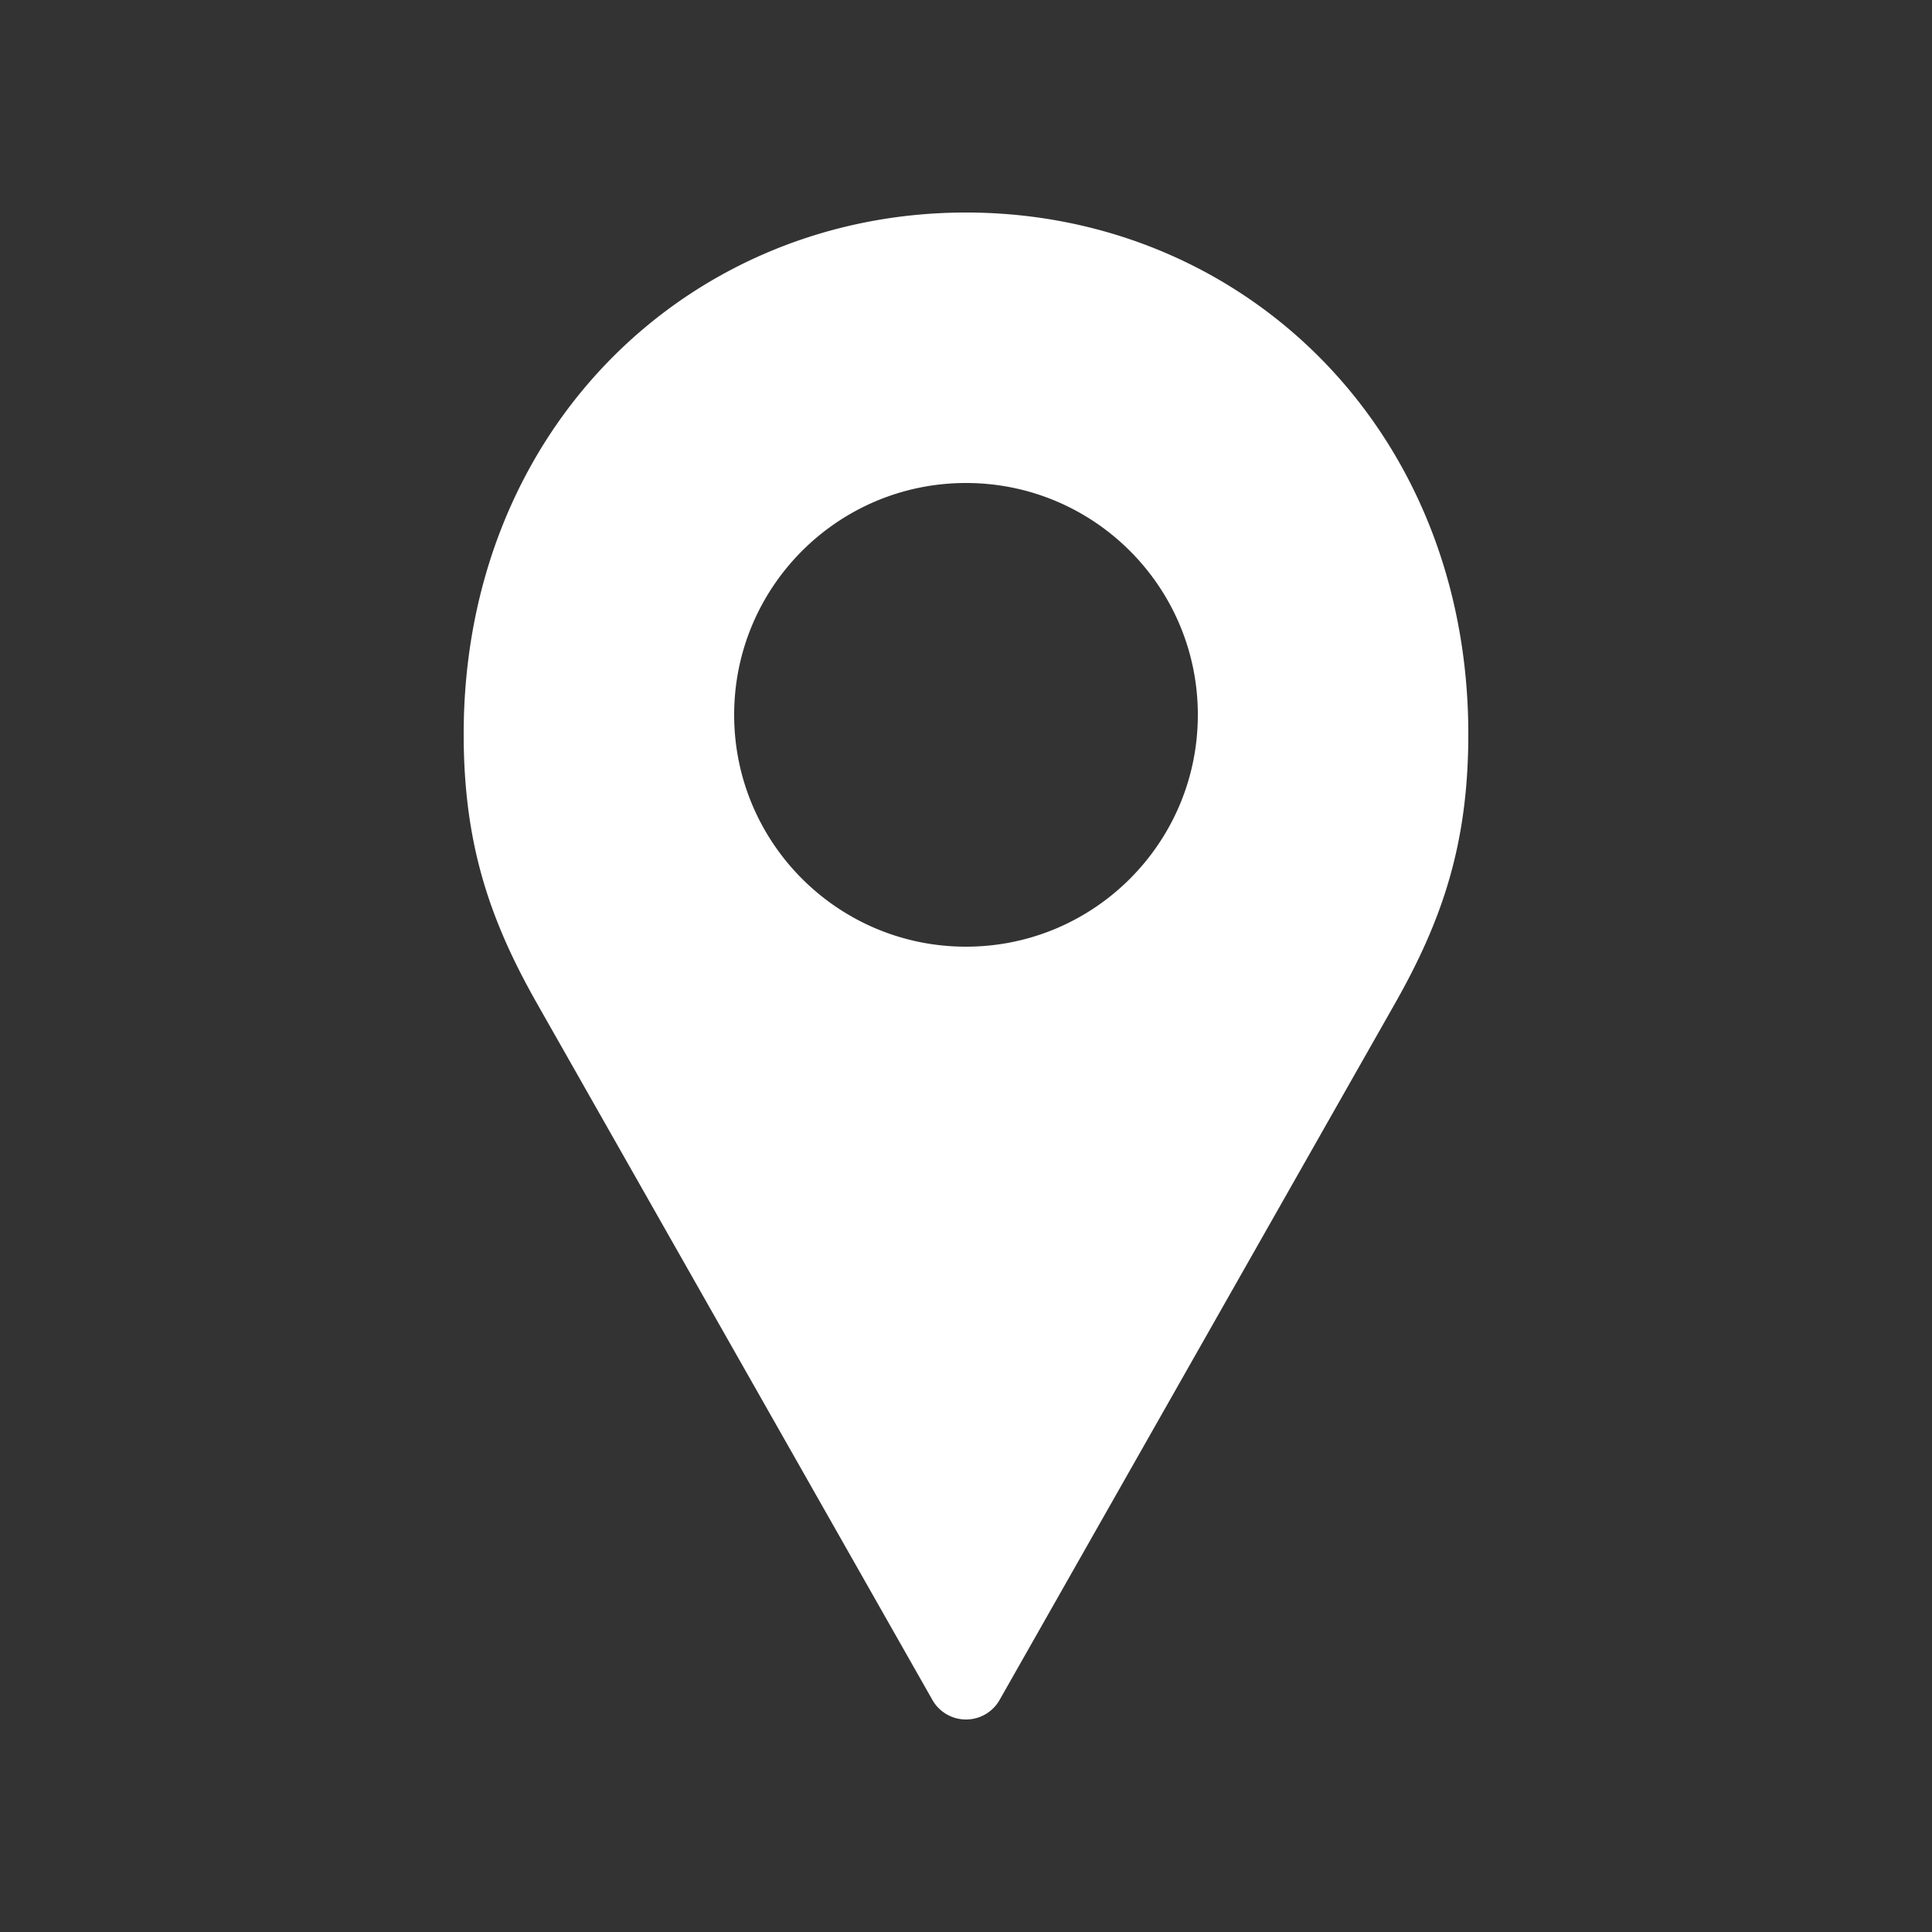 <svg xmlns:dc="http://purl.org/dc/elements/1.1/"
	xmlns:cc="http://creativecommons.org/ns#"
	xmlns:rdf="http://www.w3.org/1999/02/22-rdf-syntax-ns#"
	xmlns:svg="http://www.w3.org/2000/svg"
	xmlns="http://www.w3.org/2000/svg"
	xmlns:sodipodi="http://sodipodi.sourceforge.net/DTD/sodipodi-0.dtd"
	xmlns:inkscape="http://www.inkscape.org/namespaces/inkscape" version="1.1" x="0px" y="0px" viewBox="0 0 100 100">
	<rect x="0" y="0" width="100" height="100" fill="#333333" stroke="none"/>
	<g transform="translate(0,-952.362)">
		<path  style="color:#FFFFFF;enable-background:accumulate;" d="m 50,963.362 c -14.27,0 -26,11.127 -26,27 0,5.664 1.334,9.605 3.812,13.969 l 20.438,36 a 2,2 0 0 0 3.5,0 l 20.438,-36 C 74.666,999.967 76,996.026 76,990.362 c 0,-15.873 -11.73,-27 -26,-27 z m 0,14 c 6.627,0 12,5.373 12,12 0,6.627 -5.373,12 -12,12 -6.627,0 -12,-5.373 -12,-12 0,-6.627 5.373,-12 12,-12 z" fill="#FFFFFF" stroke="none" marker="none" visibility="visible" display="inline" overflow="visible"/>
	</g>
</svg>